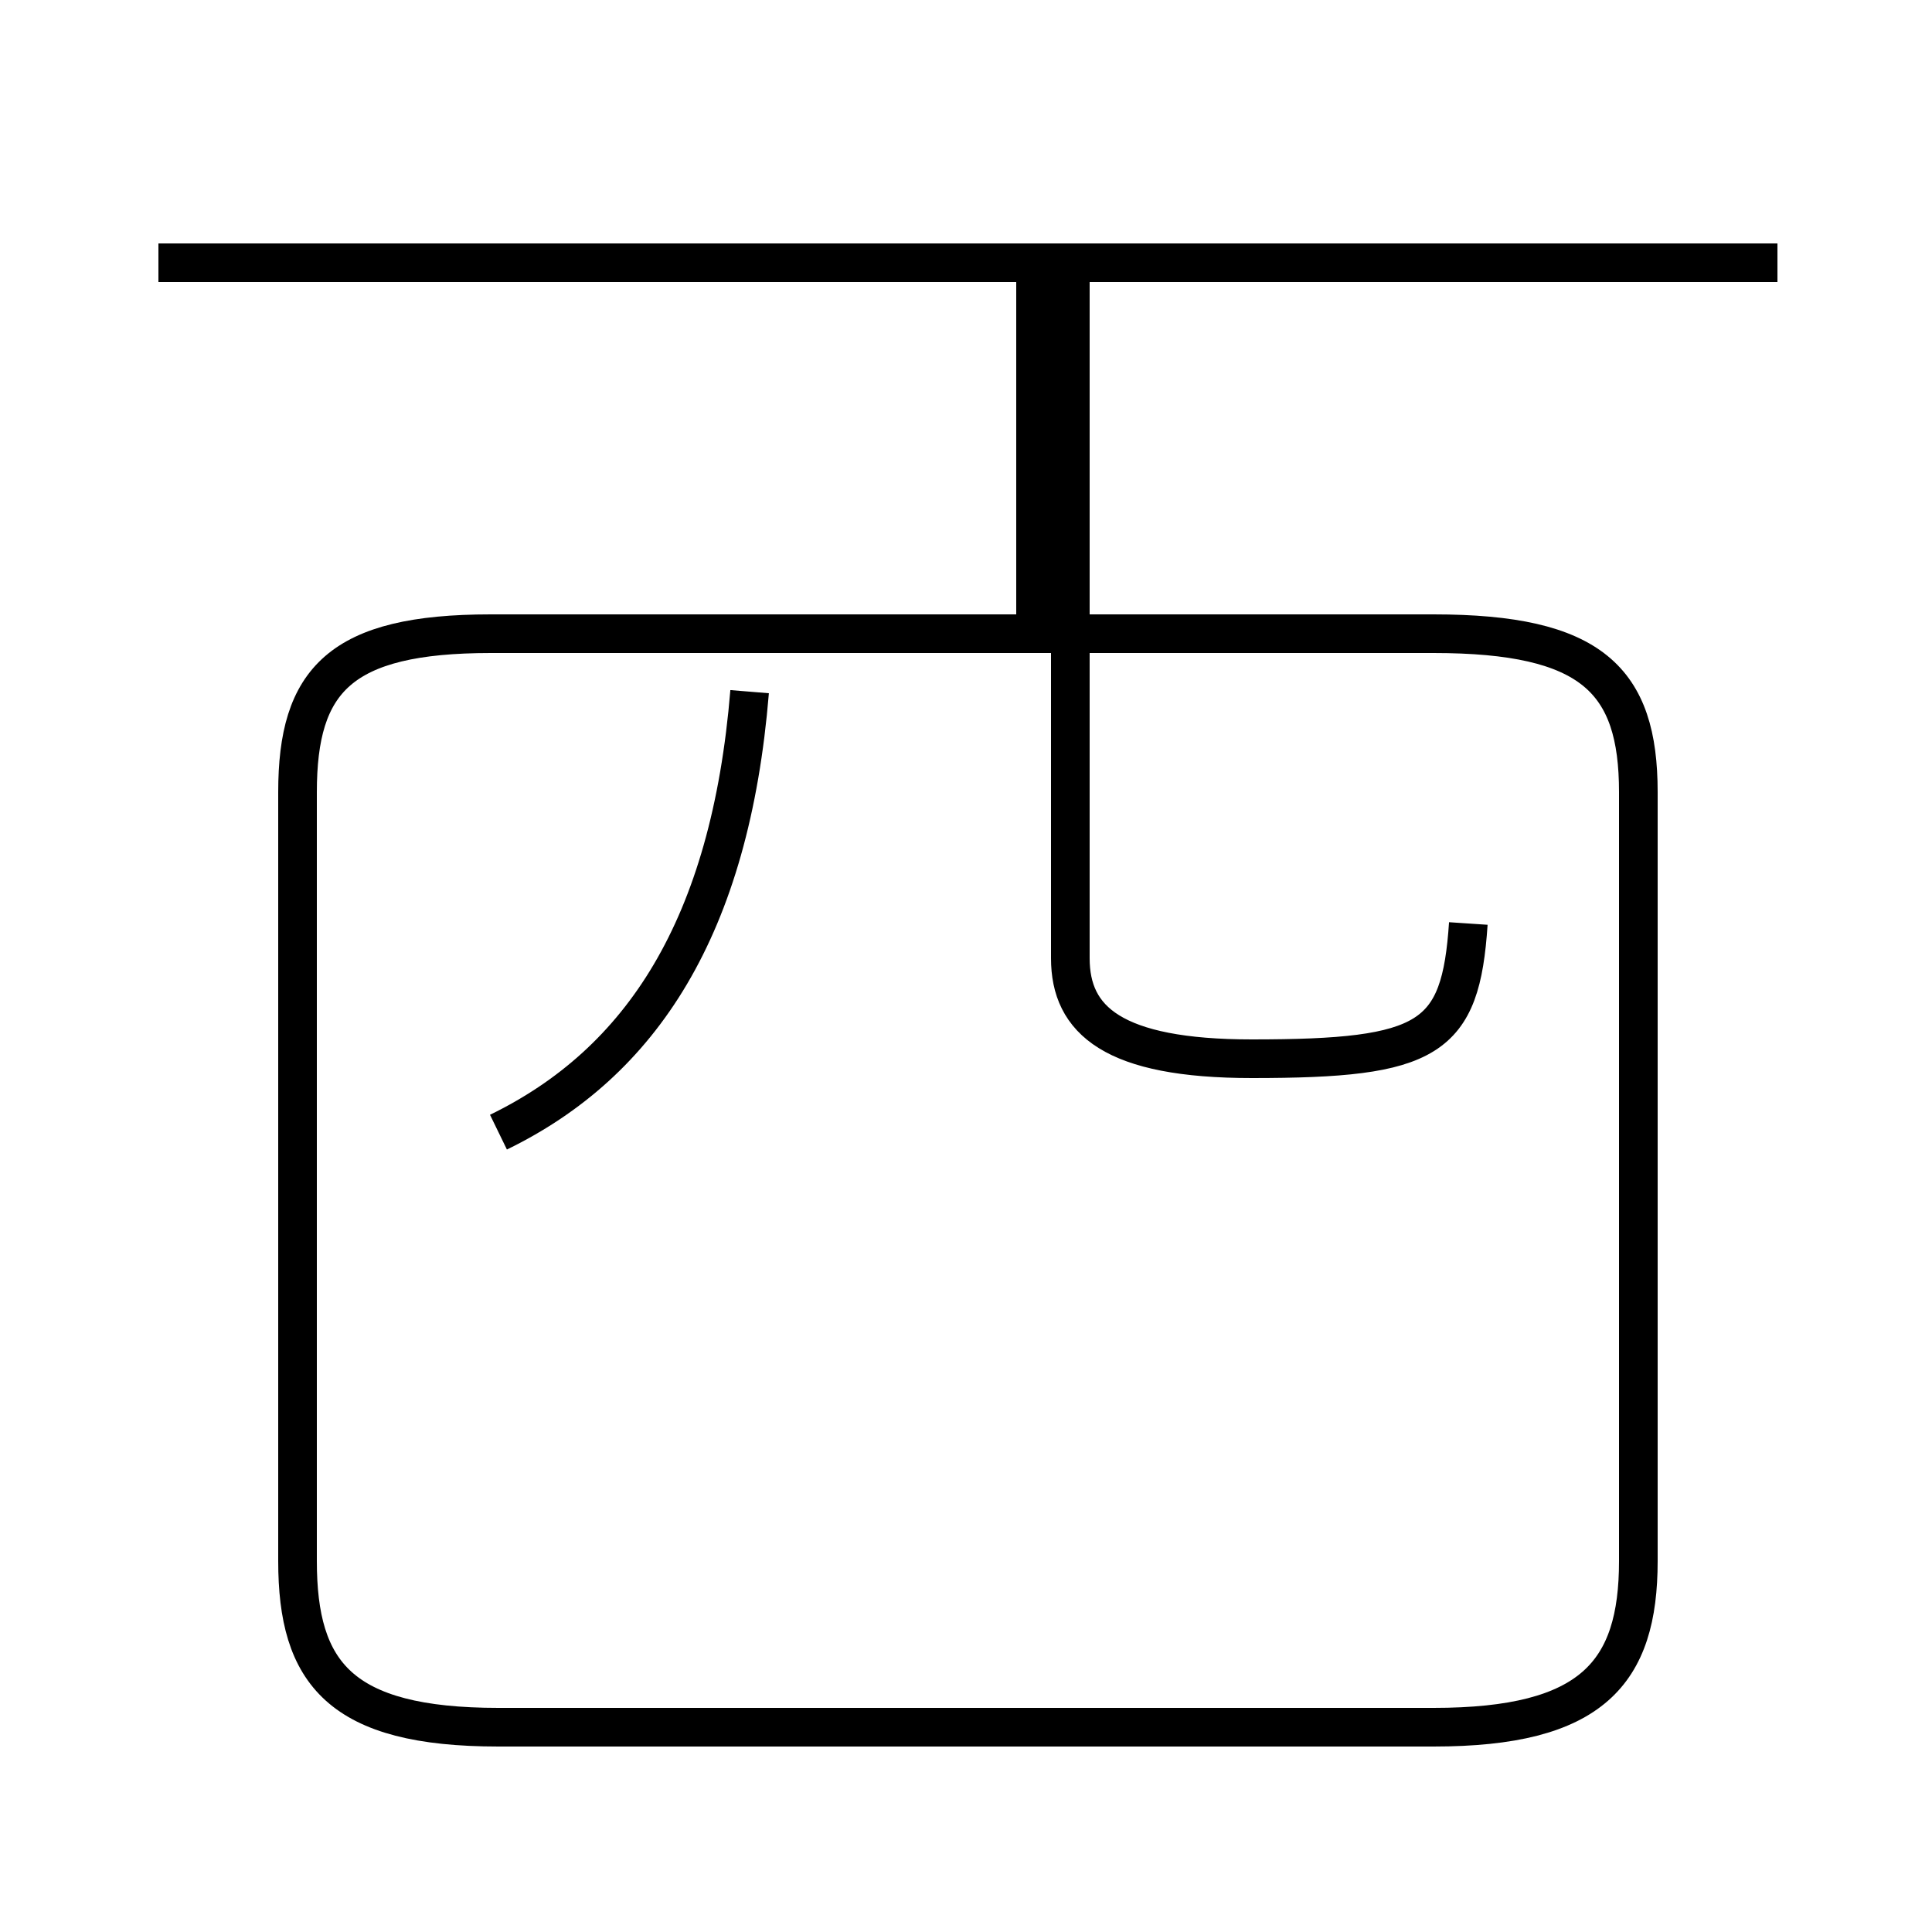 <?xml version='1.0' encoding='utf8'?>
<svg viewBox="0.0 -44.0 50.0 50.0" version="1.1" xmlns="http://www.w3.org/2000/svg">
<rect x="0.0" y="-44.0" width="50.0" height="50.0" fill="#808080" stroke="none"/>
<rect x="-1000" y="-1000" width="2000" height="2000" stroke="white" fill="white"/>
<g style="fill:none; stroke:#000000;  stroke-width:1">
<path d="M 12.9 14.7 C 16.6 16.5 18.9 20.0 19.4 26.1 M 12.9 -0.7 L 37.1 -0.7 C 41.2 -0.7 42.4 0.7 42.4 3.6 L 42.4 23.5 C 42.4 26.4 41.2 27.6 37.1 27.6 L 12.7 27.6 C 8.8 27.6 7.7 26.4 7.7 23.5 L 7.7 3.6 C 7.7 0.7 8.8 -0.7 12.9 -0.7 Z M 46.0 37.2 L 4.1 37.2 M 26.8 27.4 L 26.8 37.6 M 38.0 20.1 C 37.8 17.1 37.0 16.6 32.4 16.6 C 28.8 16.6 27.7 17.6 27.7 19.2 L 27.7 37.6 " transform="scale(1, -1)" />
</g>
</svg>